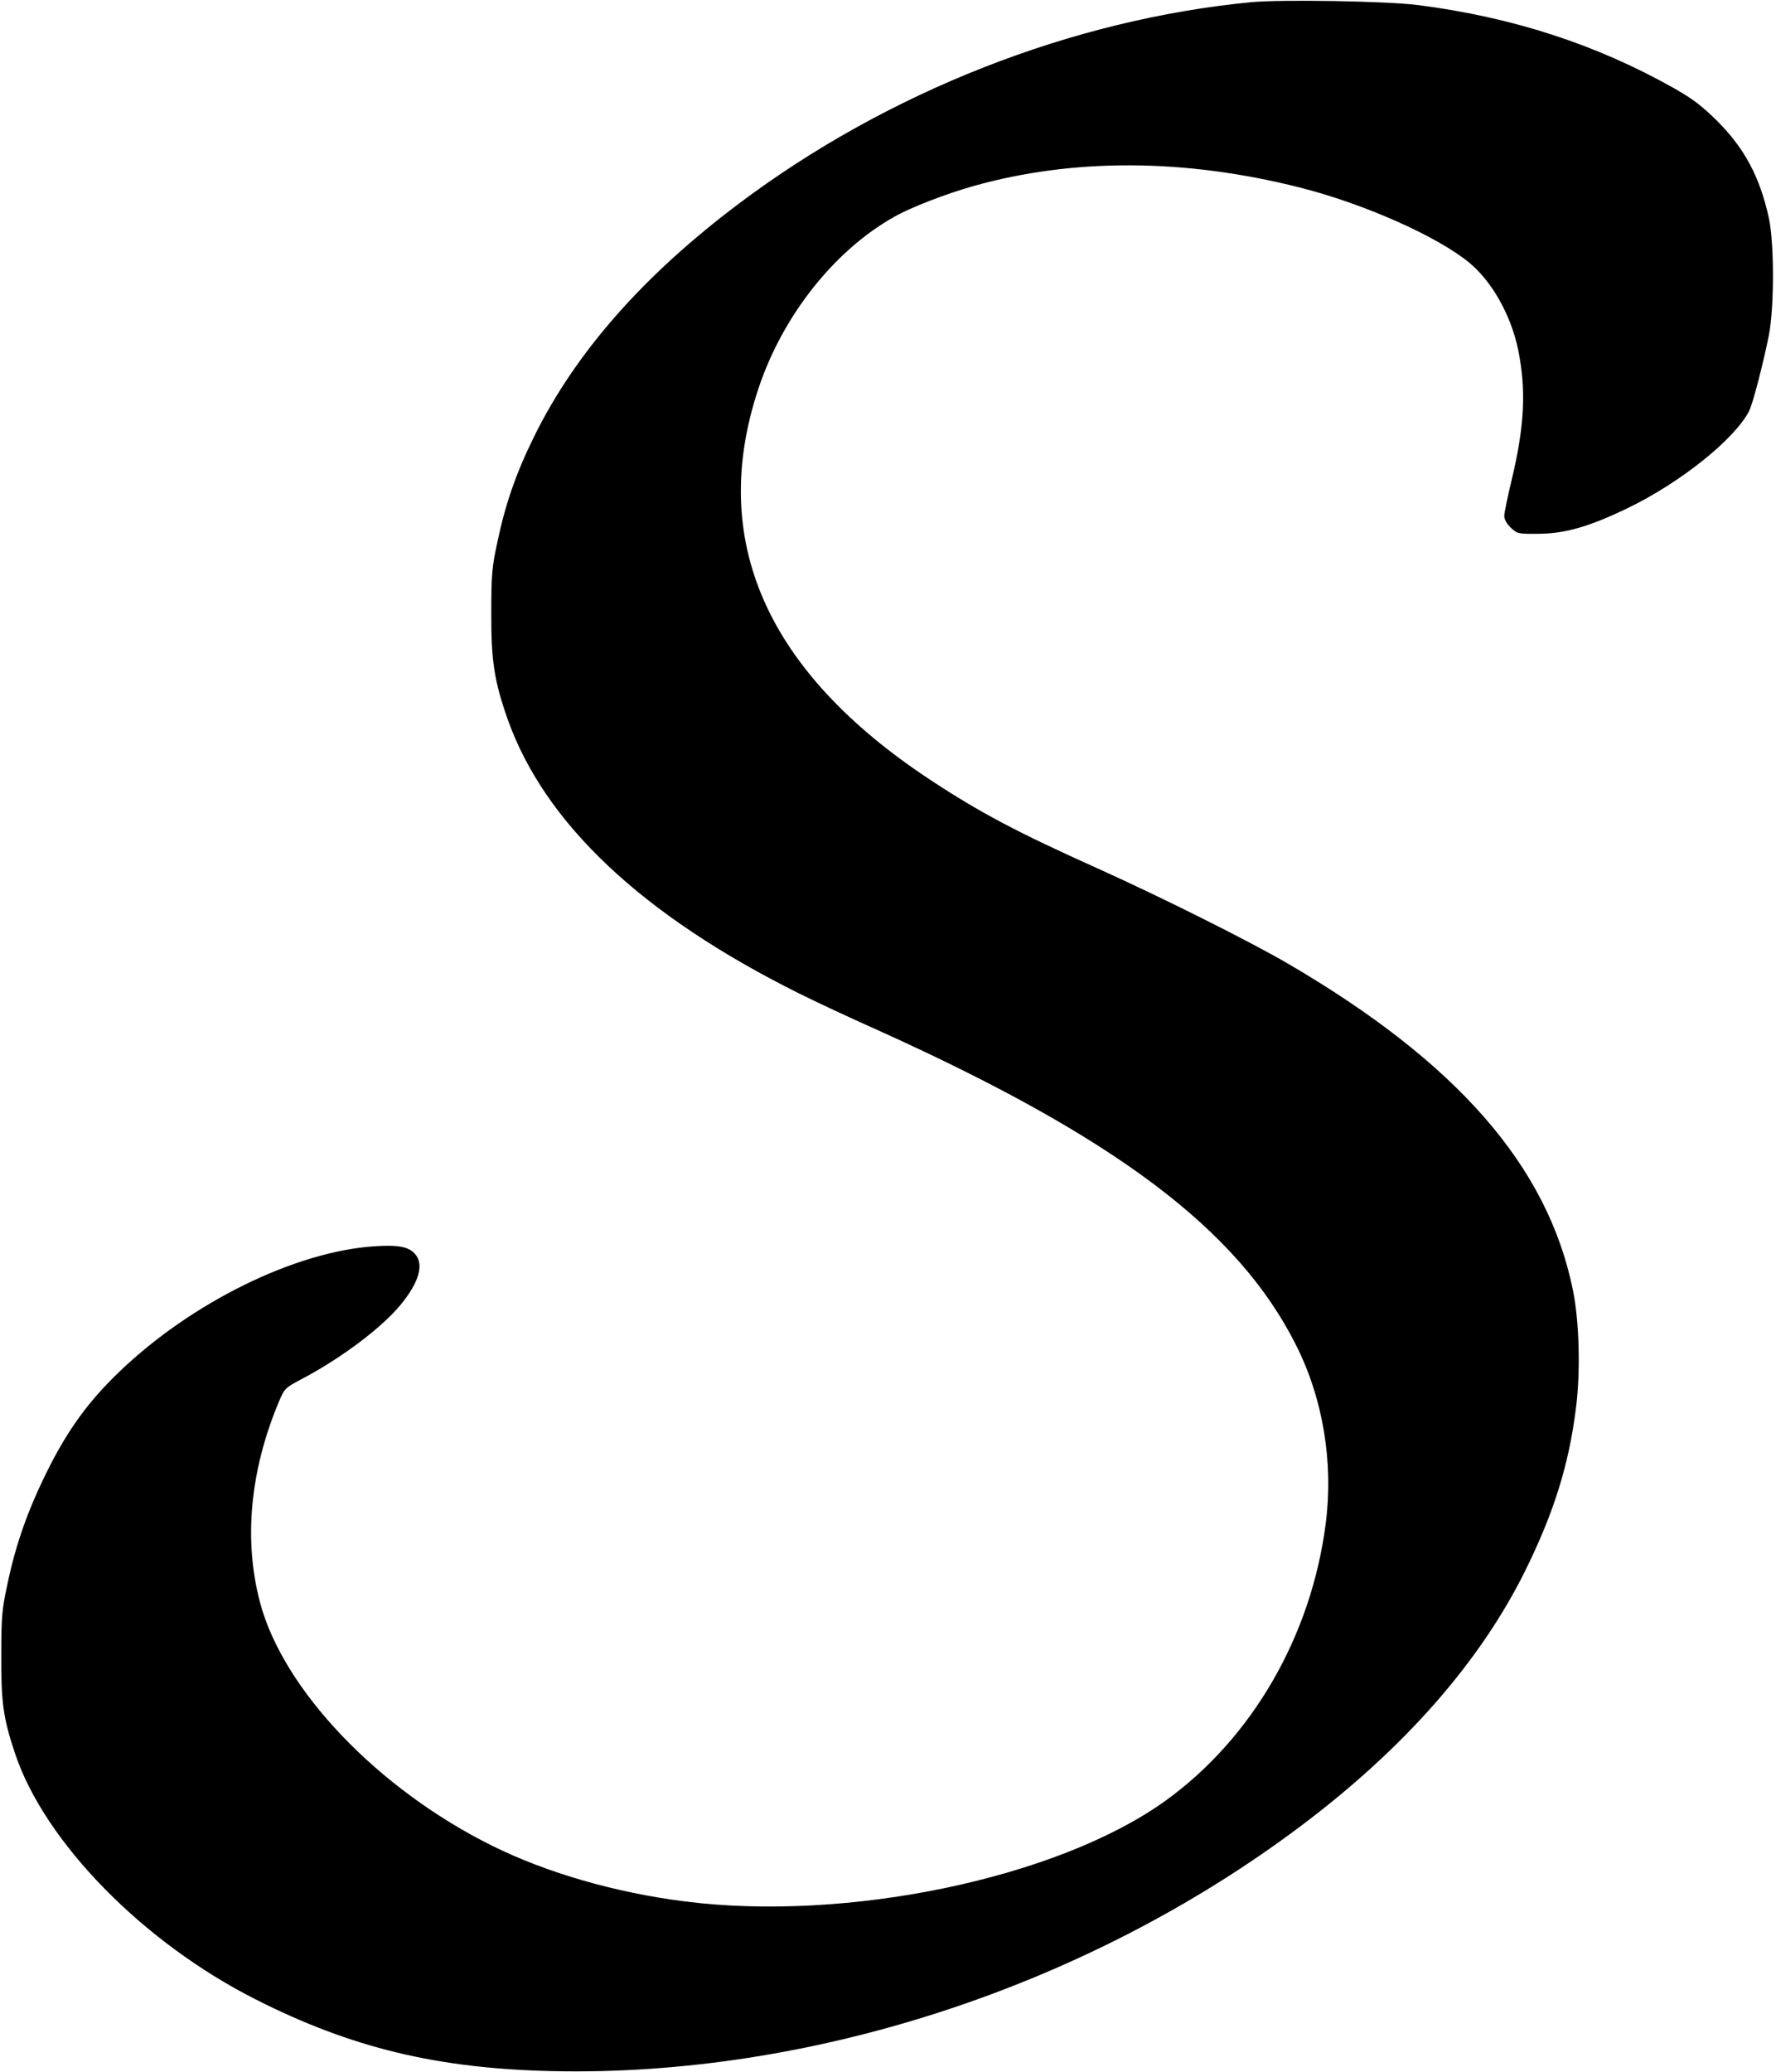 <?xml version="1.0" standalone="no"?>
<!DOCTYPE svg PUBLIC "-//W3C//DTD SVG 20010904//EN"
 "http://www.w3.org/TR/2001/REC-SVG-20010904/DTD/svg10.dtd">
<svg version="1.0" xmlns="http://www.w3.org/2000/svg"
 width="830pt" height="968pt" viewBox="0 0 830 968"
 preserveAspectRatio="xMidYMid meet">
<g transform="translate(0,968) scale(0.1,-0.1)"
fill="#000000" stroke="none">
<path d="M5850 9670 c-838 -80 -1700 -418 -2395 -940 -449 -337 -767 -699
-960 -1092 -84 -171 -133 -312 -171 -493 -25 -116 -28 -151 -28 -330 -1 -221
14 -318 76 -494 172 -487 629 -918 1363 -1283 72 -36 234 -112 360 -168 1115
-502 1690 -934 1961 -1473 127 -251 176 -548 140 -833 -67 -528 -345 -1007
-751 -1299 -503 -361 -1487 -566 -2245 -469 -325 41 -646 134 -900 260 -533
264 -975 727 -1084 1134 -78 291 -48 615 85 935 29 69 31 70 106 110 185 97
373 238 464 347 90 109 113 195 65 243 -31 31 -79 39 -185 32 -372 -24 -857
-263 -1194 -587 -144 -138 -242 -273 -337 -465 -91 -183 -147 -343 -186 -530
-25 -116 -28 -151 -28 -330 -1 -219 9 -292 64 -457 138 -414 597 -883 1125
-1150 446 -226 848 -323 1385 -335 1209 -27 2498 394 3495 1142 487 365 843
770 1055 1200 132 268 202 491 235 755 22 167 16 406 -14 552 -118 580 -542
1065 -1336 1528 -179 104 -585 307 -880 440 -379 170 -555 263 -787 416 -769
507 -1039 1122 -803 1830 113 339 355 645 636 802 78 44 239 106 366 142 467
132 989 130 1527 -6 297 -75 639 -226 791 -350 107 -88 196 -245 230 -408 38
-188 30 -356 -30 -607 -19 -79 -35 -156 -35 -170 0 -15 12 -37 31 -55 30 -28
33 -29 132 -28 122 1 236 34 412 119 246 118 501 322 569 454 17 32 66 221 93
356 25 129 25 427 0 545 -42 192 -113 326 -242 455 -72 71 -114 103 -202 153
-364 205 -753 331 -1193 388 -147 19 -636 27 -780 14z"/>
</g>
</svg>
